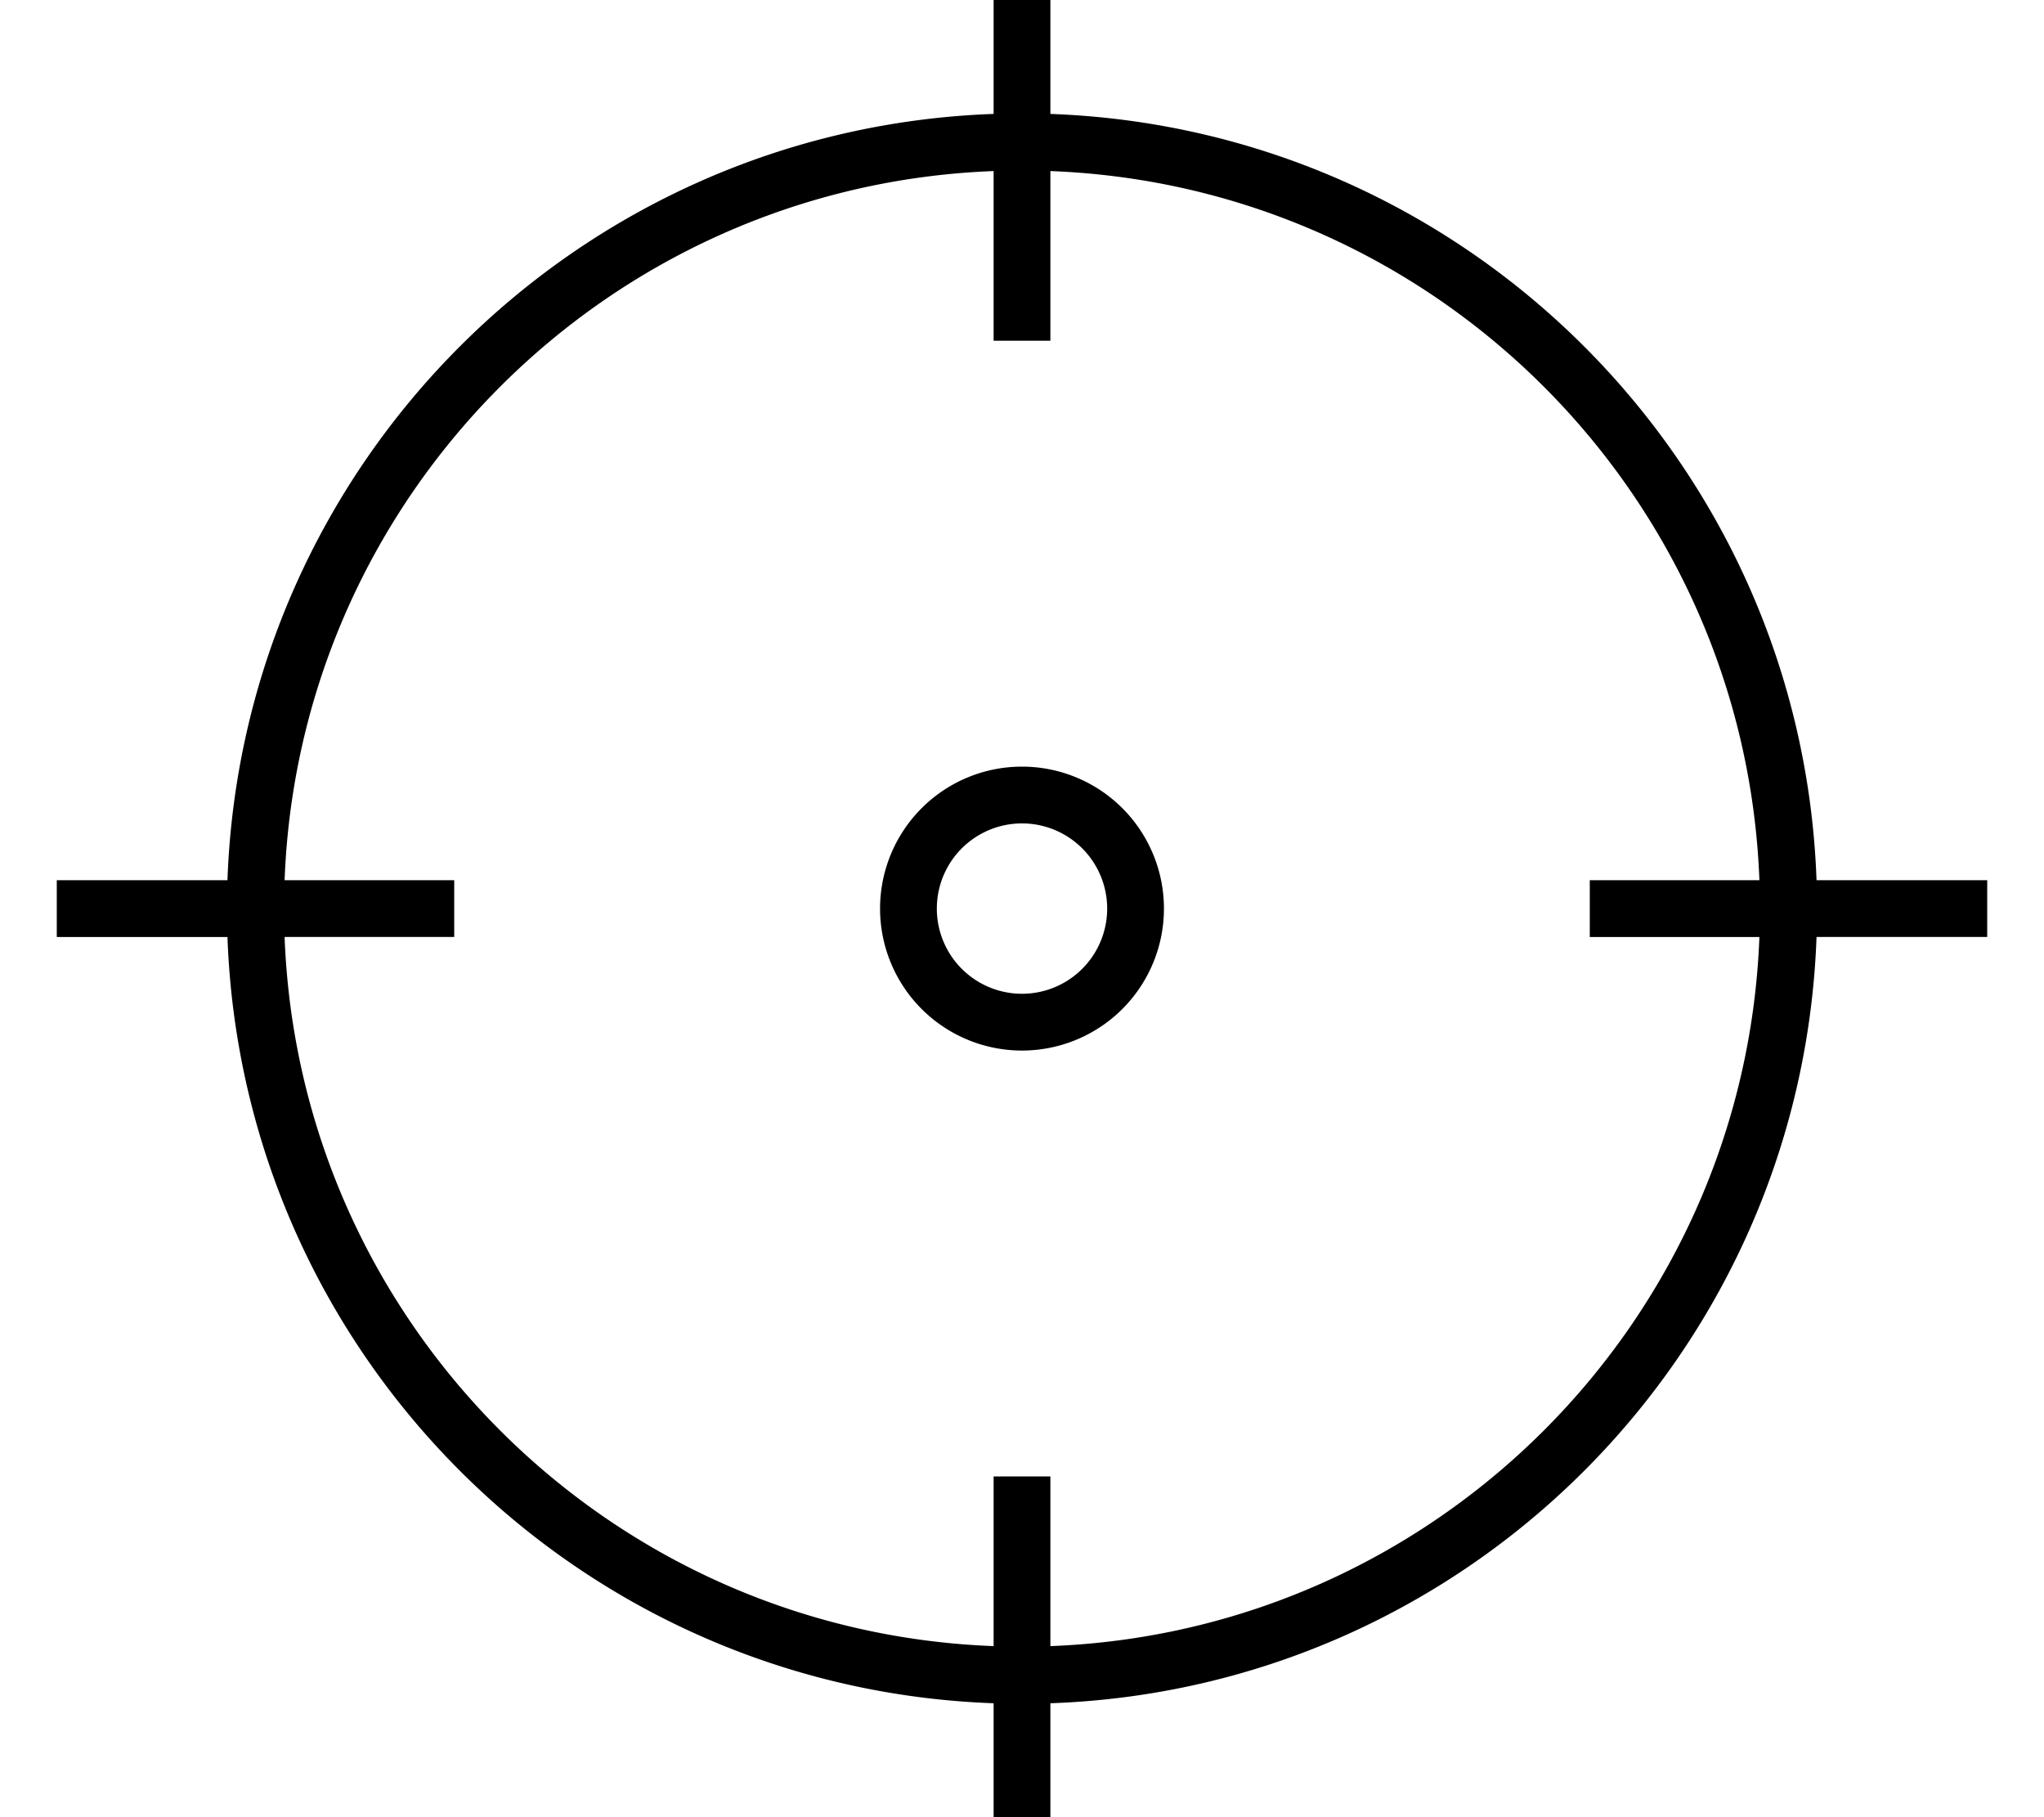 <svg fill="currentColor" xmlns="http://www.w3.org/2000/svg" viewBox="0 0 576 512"><!--! Font Awesome Pro 7.1.0 by @fontawesome - https://fontawesome.com License - https://fontawesome.com/license (Commercial License) Copyright 2025 Fonticons, Inc. --><path fill="currentColor" d="M296-8l0-8-16 0 0 48.1C162.6 36.3 68.3 130.6 64.1 248l-48.1 0 0 16 48.1 0C68.3 381.4 162.6 475.7 280 479.9l0 48.1 16 0 0-48.1c117.4-4.1 211.7-98.5 215.9-215.9l48.1 0 0-16-48.1 0C507.7 130.6 413.4 36.3 296 32.1L296-8zM120 264l8 0 0-16-47.8 0C84.3 139.5 171.5 52.3 280 48.2l0 47.8 16 0 0-47.8C404.5 52.3 491.7 139.5 495.8 248l-47.8 0 0 16 47.8 0C491.7 372.5 404.5 459.7 296 463.8l0-47.8-16 0 0 47.8C171.5 459.7 84.3 372.5 80.2 264l39.8 0zm144-8a24 24 0 1 1 48 0 24 24 0 1 1 -48 0zm64 0a40 40 0 1 0 -80 0 40 40 0 1 0 80 0z"/></svg>